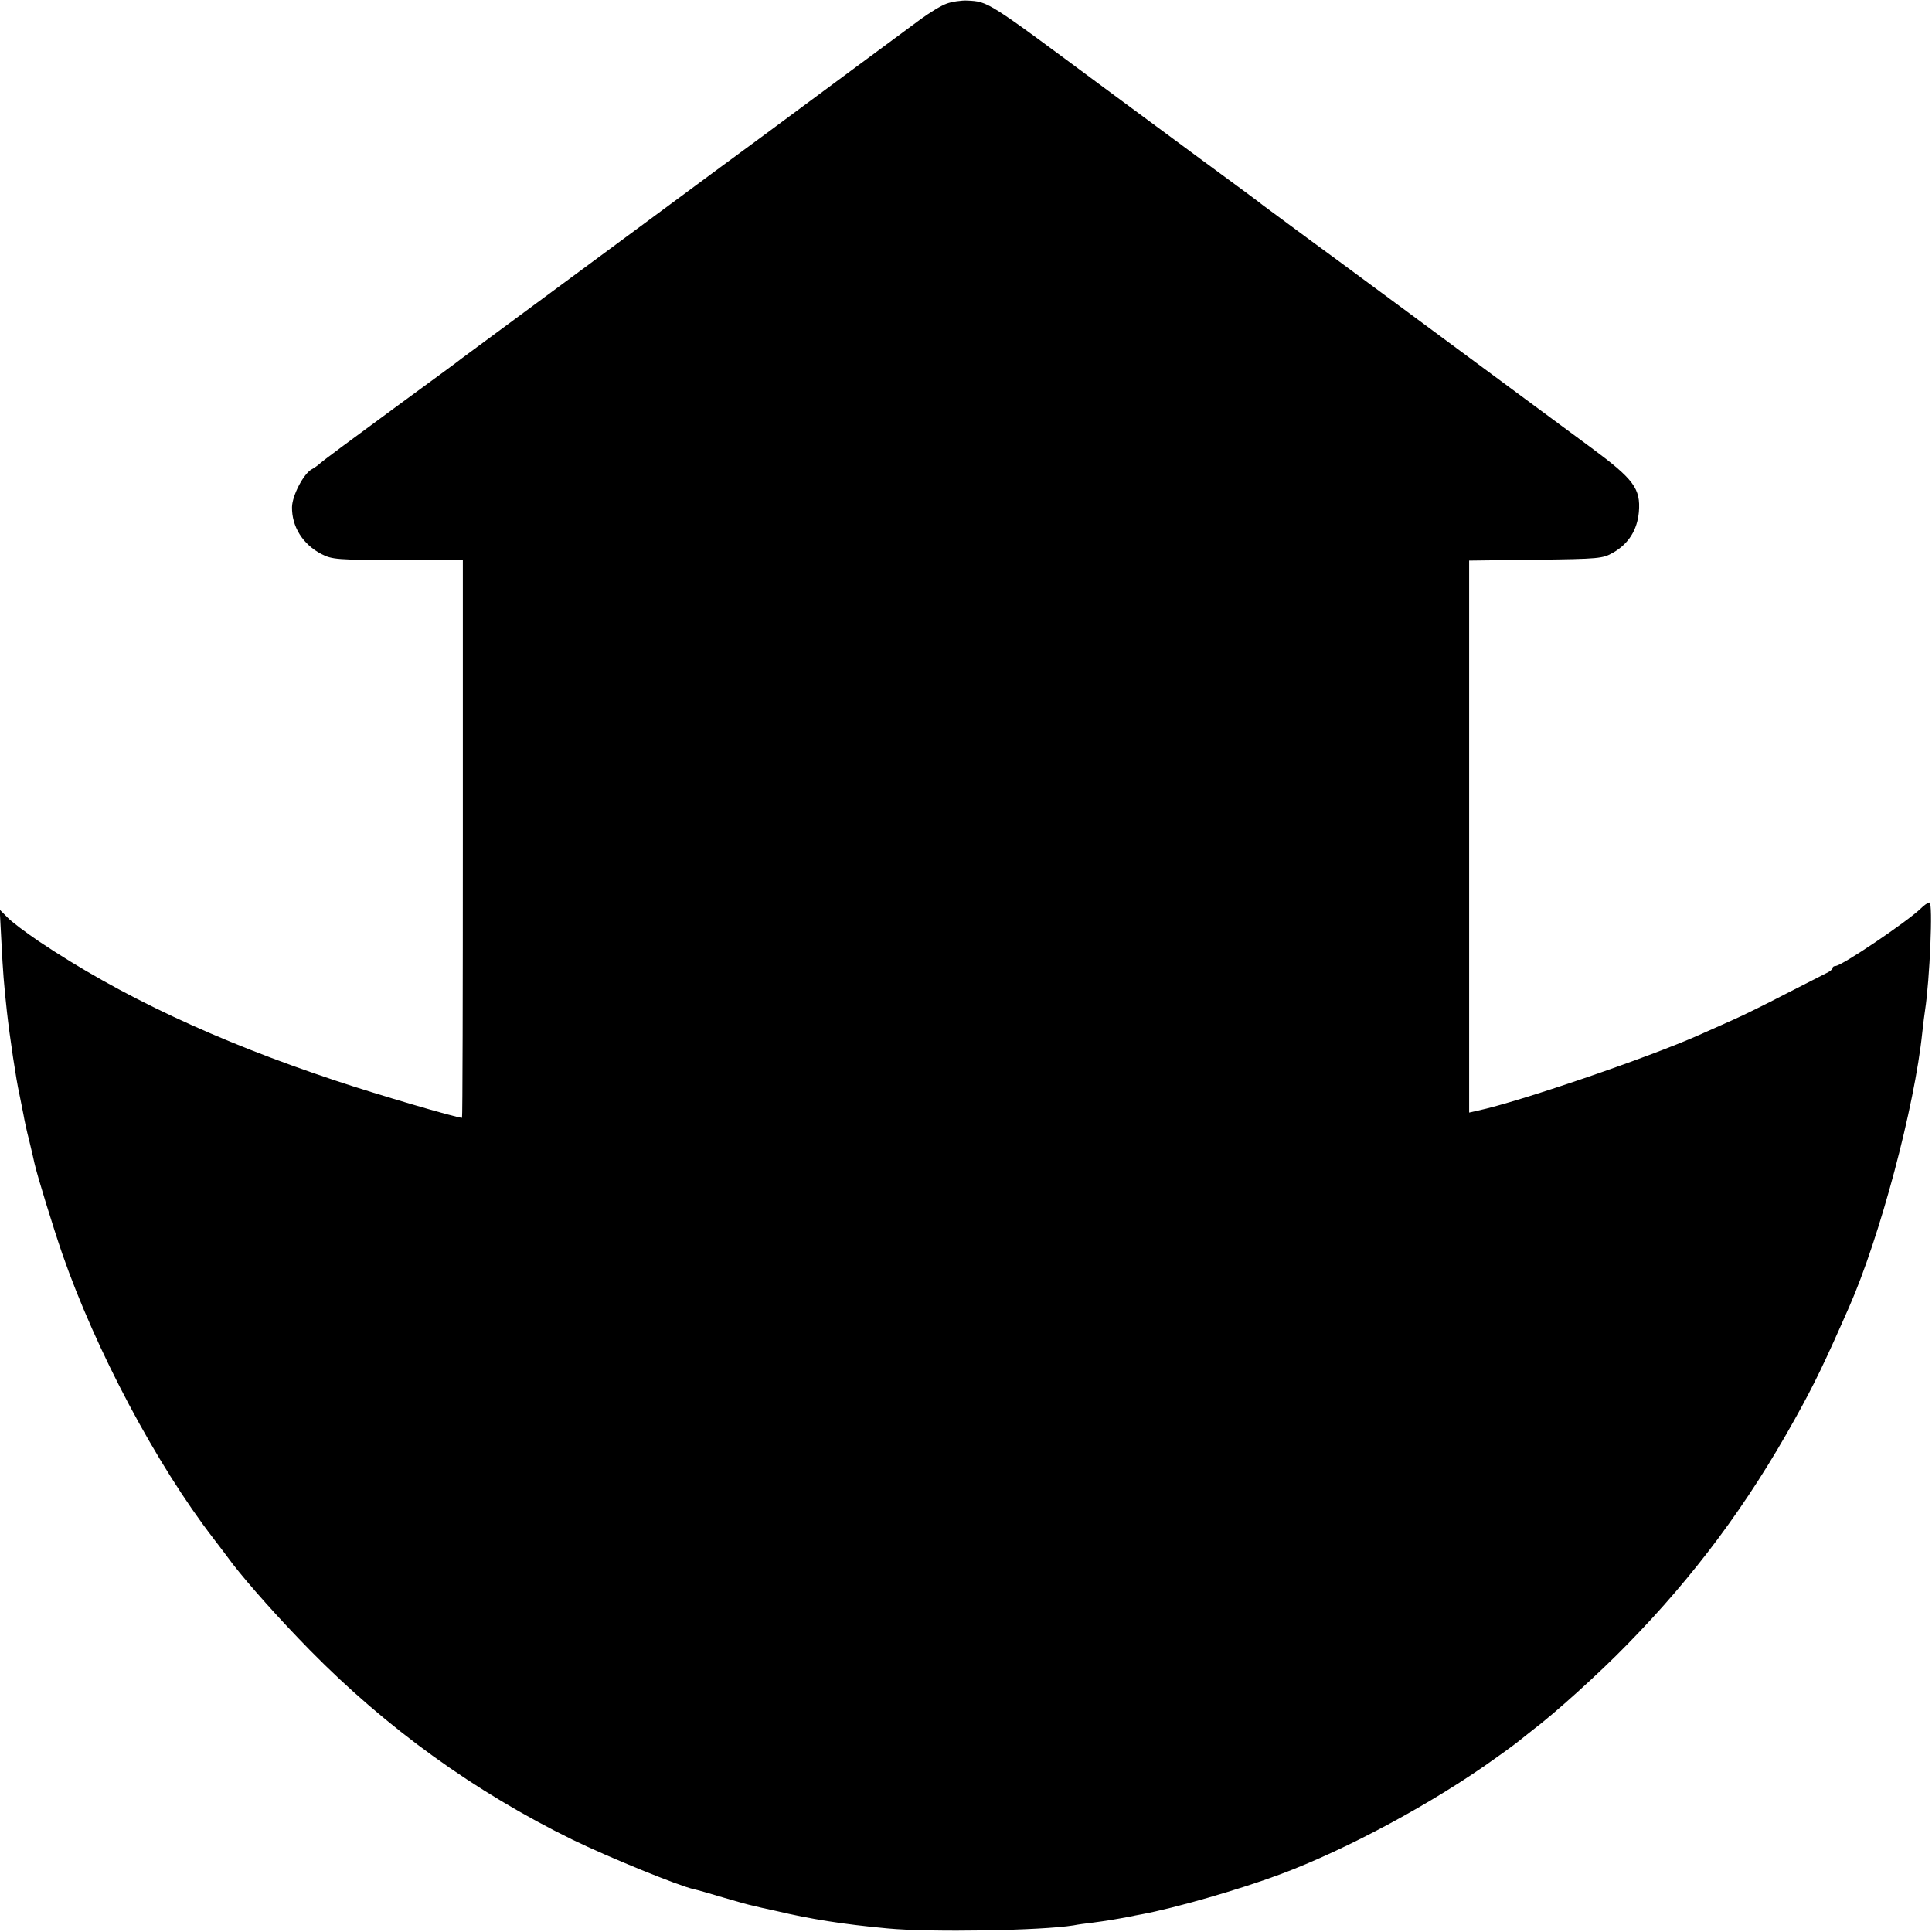 <?xml version="1.0" standalone="no"?>
<!DOCTYPE svg PUBLIC "-//W3C//DTD SVG 20010904//EN"
 "http://www.w3.org/TR/2001/REC-SVG-20010904/DTD/svg10.dtd">
<svg version="1.0" xmlns="http://www.w3.org/2000/svg"
 width="700pt" height="700pt" viewBox="0 0 700 700"
 preserveAspectRatio="xMidYMid meet">
<g transform="translate(0,700) scale(0.1,-0.1)"
fill="#000000" stroke="none">
<path d="M3430 6987 c-20 -7 -62 -33 -95 -57 -33 -24 -136 -101 -230 -170 -93
-69 -243 -180 -332 -246 -89 -65 -259 -191 -378 -279 -466 -344 -710 -525
-720 -532 -5 -5 -120 -89 -255 -188 -135 -99 -251 -185 -258 -192 -8 -7 -22
-18 -32 -23 -30 -16 -71 -95 -72 -137 -1 -71 39 -135 106 -170 39 -20 54 -22
297 -22 l216 -1 0 -1010 c0 -556 -1 -1010 -3 -1010 -20 0 -310 85 -459 135
-430 143 -780 307 -1075 505 -47 32 -98 70 -113 86 l-28 28 6 -114 c6 -118 9
-152 20 -255 10 -90 34 -251 45 -298 5 -23 11 -57 15 -75 3 -18 12 -61 21 -95
8 -34 17 -71 19 -82 10 -45 69 -236 100 -326 122 -352 341 -764 549 -1034 25
-33 56 -73 68 -90 58 -75 170 -201 281 -314 278 -283 597 -513 952 -687 134
-65 382 -166 439 -179 11 -2 59 -16 106 -30 47 -14 94 -27 105 -29 11 -3 50
-12 88 -20 122 -29 240 -48 402 -63 156 -15 558 -8 675 11 14 3 45 7 70 10 47
6 88 13 130 21 14 3 34 7 46 9 123 23 355 90 500 144 245 91 563 263 787 425
40 28 77 56 84 62 6 5 26 21 44 35 81 61 243 207 345 312 243 248 436 508 607
816 71 127 110 209 197 407 111 252 237 724 265 995 3 30 8 66 10 80 17 111
29 390 16 390 -6 0 -20 -10 -33 -23 -49 -47 -285 -207 -308 -207 -5 0 -10 -3
-10 -7 0 -5 -10 -13 -23 -19 -12 -6 -78 -40 -147 -75 -69 -36 -156 -79 -195
-96 -38 -17 -92 -41 -119 -53 -184 -82 -655 -243 -802 -274 l-31 -7 0 1000 0
1000 241 3 c230 3 243 4 281 26 56 32 87 82 93 147 7 85 -19 119 -173 233 -71
52 -204 151 -295 218 -191 141 -685 507 -715 528 -72 53 -172 127 -180 133 -5
5 -104 78 -220 163 -115 85 -283 209 -372 275 -407 302 -402 299 -478 303 -22
1 -56 -4 -75 -11z"/>
</g>
</svg>
